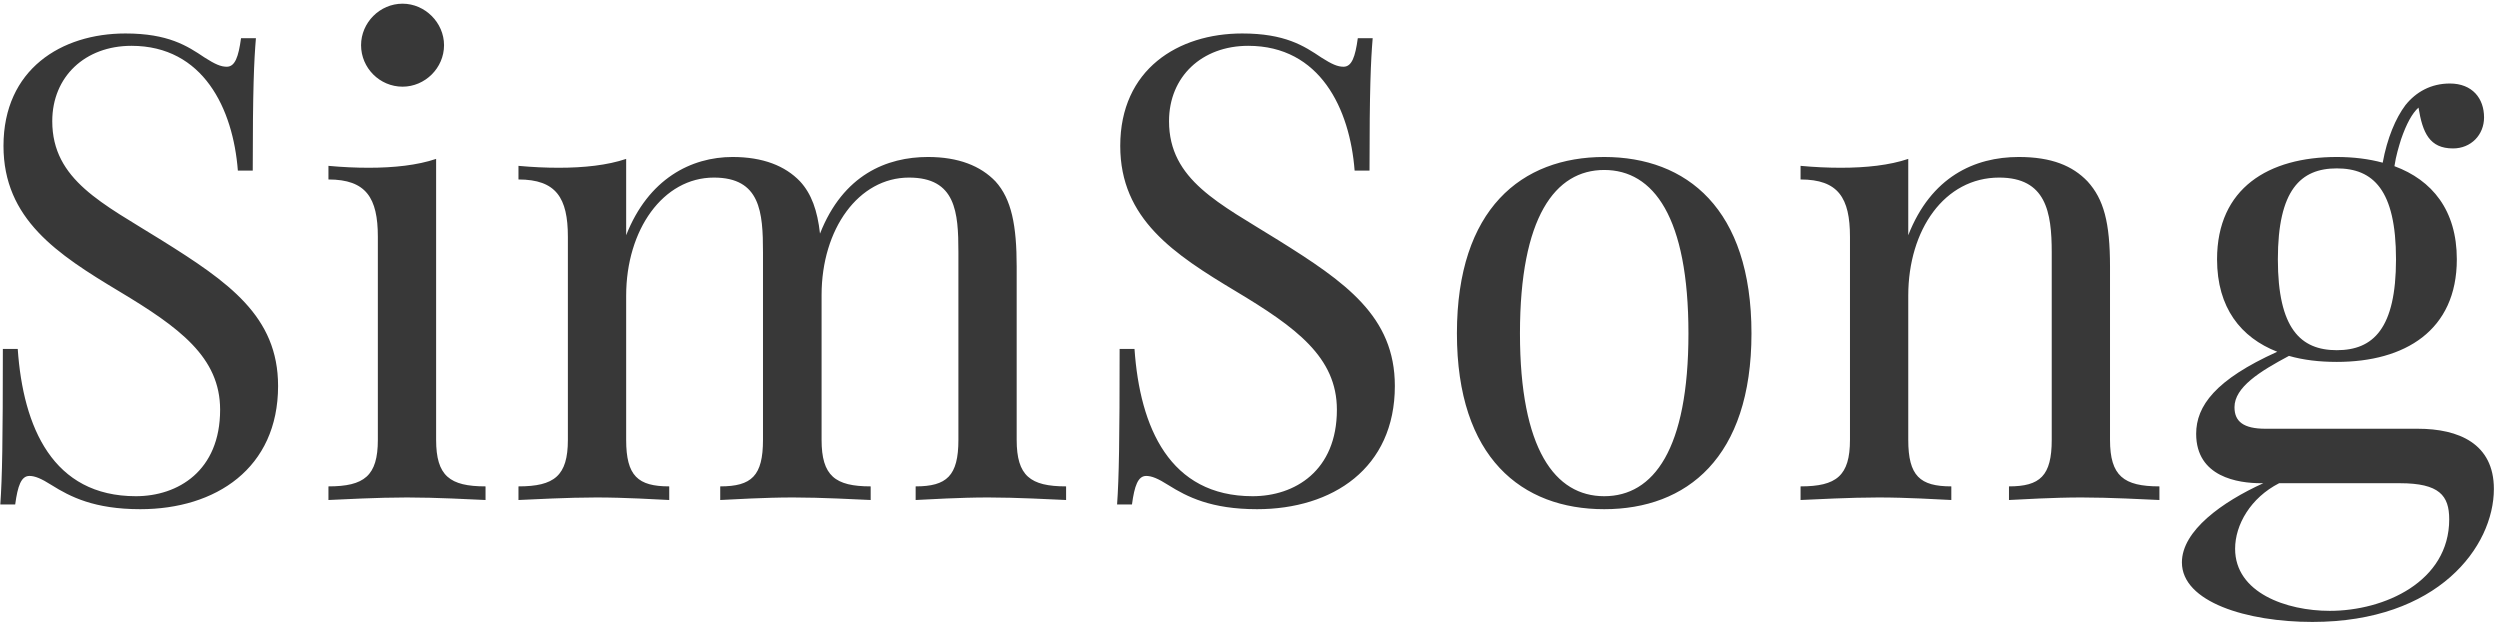 <svg width="185" height="47" viewBox="0 0 185 47" xmlns="http://www.w3.org/2000/svg">
<path d="M9.281 2.477C4.547 2.477 0.258 5.125 0.258 10.797C0.258 16.211 4.242 18.812 8.812 21.555C13.266 24.227 16.289 26.43 16.289 30.32C16.289 34.844 13.172 36.719 10.055 36.719C3.914 36.719 1.711 31.633 1.312 25.82H0.211C0.211 32.594 0.164 35.359 0.023 37.328H1.125C1.312 35.945 1.57 35.219 2.18 35.219C2.578 35.219 3.047 35.406 3.82 35.898C5.203 36.766 6.984 37.68 10.383 37.68C15.961 37.68 20.578 34.656 20.578 28.562C20.578 23.406 16.922 20.875 11.93 17.758C7.617 15.062 3.867 13.328 3.867 8.969C3.867 5.664 6.305 3.391 9.727 3.391C15.047 3.391 17.25 8.055 17.602 12.625H18.703C18.703 6.578 18.797 4.516 18.938 2.828H17.836C17.648 4.211 17.391 4.938 16.781 4.938C16.336 4.938 15.914 4.75 15.141 4.258C13.852 3.391 12.445 2.477 9.281 2.477ZM29.789 0.273C28.102 0.273 26.719 1.68 26.719 3.344C26.719 5.031 28.102 6.414 29.789 6.414C31.453 6.414 32.859 5.031 32.859 3.344C32.859 1.68 31.453 0.273 29.789 0.273ZM32.273 11.758C30.891 12.227 29.156 12.414 27.281 12.414C26.32 12.414 25.312 12.367 24.305 12.273V13.281C27.094 13.281 27.961 14.641 27.961 17.523V32.547C27.961 35.219 26.953 35.992 24.305 35.992V37C25.406 36.953 27.914 36.812 30.117 36.812C32.32 36.812 34.828 36.953 35.93 37V35.992C33.281 35.992 32.273 35.219 32.273 32.547V11.758ZM75.234 19.727C75.234 16.703 74.859 14.734 73.664 13.422C72.562 12.273 70.922 11.617 68.672 11.617C65.625 11.617 62.391 12.93 60.68 17.289C60.492 15.578 60.047 14.336 59.203 13.422C58.102 12.273 56.461 11.617 54.211 11.617C51.141 11.617 47.977 13.234 46.336 17.406V11.758C44.953 12.227 43.219 12.414 41.344 12.414C40.383 12.414 39.375 12.367 38.367 12.273V13.281C41.156 13.281 42.023 14.641 42.023 17.523V32.547C42.023 35.219 41.016 35.992 38.367 35.992V37C39.469 36.953 42.023 36.812 44.133 36.812C46.242 36.812 48.516 36.953 49.523 37V35.992C47.203 35.992 46.336 35.219 46.336 32.547V21.883C46.336 16.984 49.078 13.141 52.828 13.141C56.273 13.141 56.461 15.695 56.461 18.672V32.547C56.461 35.219 55.617 35.992 53.297 35.992V37C54.305 36.953 56.578 36.812 58.688 36.812C60.797 36.812 63.328 36.953 64.43 37V35.992C61.805 35.992 60.797 35.219 60.797 32.547V21.836C60.797 16.938 63.539 13.141 67.266 13.141C70.734 13.141 70.922 15.695 70.922 18.672V32.547C70.922 35.219 70.055 35.992 67.758 35.992V37C68.766 36.953 71.016 36.812 73.125 36.812C75.234 36.812 77.789 36.953 78.891 37V35.992C76.242 35.992 75.234 35.219 75.234 32.547V19.727ZM91.922 2.477C87.188 2.477 82.898 5.125 82.898 10.797C82.898 16.211 86.883 18.812 91.453 21.555C95.906 24.227 98.93 26.43 98.93 30.32C98.93 34.844 95.812 36.719 92.695 36.719C86.555 36.719 84.352 31.633 83.953 25.82H82.852C82.852 32.594 82.805 35.359 82.664 37.328H83.766C83.953 35.945 84.211 35.219 84.82 35.219C85.219 35.219 85.688 35.406 86.461 35.898C87.844 36.766 89.625 37.68 93.023 37.68C98.602 37.68 103.219 34.656 103.219 28.562C103.219 23.406 99.562 20.875 94.57 17.758C90.258 15.062 86.508 13.328 86.508 8.969C86.508 5.664 88.945 3.391 92.367 3.391C97.688 3.391 99.891 8.055 100.242 12.625H101.344C101.344 6.578 101.438 4.516 101.578 2.828H100.477C100.289 4.211 100.031 4.938 99.422 4.938C98.977 4.938 98.555 4.75 97.781 4.258C96.492 3.391 95.086 2.477 91.922 2.477ZM118.711 11.617C112.617 11.617 107.812 15.438 107.812 24.672C107.812 33.883 112.617 37.68 118.711 37.68C124.805 37.68 129.609 33.883 129.609 24.672C129.609 15.438 124.805 11.617 118.711 11.617ZM118.711 12.578C122.367 12.578 124.945 16.07 124.945 24.672C124.945 33.25 122.367 36.719 118.711 36.719C115.078 36.719 112.477 33.25 112.477 24.672C112.477 16.07 115.078 12.578 118.711 12.578ZM149.391 11.617C146.109 11.617 142.898 13.094 141.211 17.406V11.758C139.828 12.227 138.094 12.414 136.219 12.414C135.258 12.414 134.25 12.367 133.242 12.273V13.281C136.031 13.281 136.898 14.641 136.898 17.523V32.547C136.898 35.219 135.891 35.992 133.242 35.992V37C134.344 36.953 136.898 36.812 139.008 36.812C141.117 36.812 143.391 36.953 144.398 37V35.992C142.078 35.992 141.211 35.219 141.211 32.547V21.883C141.211 16.984 143.906 13.141 147.938 13.141C151.406 13.141 151.828 15.695 151.828 18.672V32.547C151.828 35.219 150.961 35.992 148.664 35.992V37C149.672 36.953 151.922 36.812 154.031 36.812C156.141 36.812 158.695 36.953 159.797 37V35.992C157.148 35.992 156.141 35.219 156.141 32.547V19.727C156.141 16.445 155.672 14.734 154.477 13.422C153.375 12.273 151.828 11.617 149.391 11.617ZM167.648 31.727C166.008 31.727 165.352 31.188 165.352 30.133C165.352 28.656 167.227 27.484 169.383 26.336C170.438 26.641 171.633 26.781 172.922 26.781C177.961 26.781 181.805 24.461 181.805 19.188C181.805 15.555 179.977 13.328 177.188 12.297C177.305 11.5 177.516 10.844 177.68 10.305C178.078 9.156 178.5 8.383 178.969 7.961C179.273 9.836 179.789 10.984 181.523 10.984C182.859 10.984 183.82 9.977 183.82 8.688C183.82 7.281 182.953 6.18 181.289 6.18C179.883 6.18 178.781 6.812 178.008 7.773C177.281 8.734 176.648 10.234 176.32 12.039C175.289 11.758 174.141 11.617 172.922 11.617C167.883 11.617 164.062 13.914 164.062 19.188C164.062 22.773 165.82 24.977 168.516 26.031C163.945 28.094 162.516 30.039 162.516 32.102C162.516 35.312 165.633 35.758 167.32 35.758H167.484C164.438 37.141 161.461 39.273 161.461 41.617C161.461 44.547 166.266 46.023 171.117 46.023C180.422 46.023 184.547 40.445 184.547 36.18C184.547 32.828 181.945 31.727 178.922 31.727H167.648ZM172.922 12.461C175.617 12.461 177.305 14.055 177.305 19.188C177.305 24.32 175.617 25.914 172.922 25.914C170.25 25.914 168.562 24.32 168.562 19.188C168.562 14.055 170.25 12.461 172.922 12.461ZM172.406 45.203C169.195 45.203 165.398 43.867 165.398 40.609C165.398 38.828 166.547 36.836 168.656 35.758H177.586C180.516 35.758 181.242 36.672 181.242 38.43C181.242 43.047 176.438 45.203 172.406 45.203Z" fill="#383838"/>
</svg>
